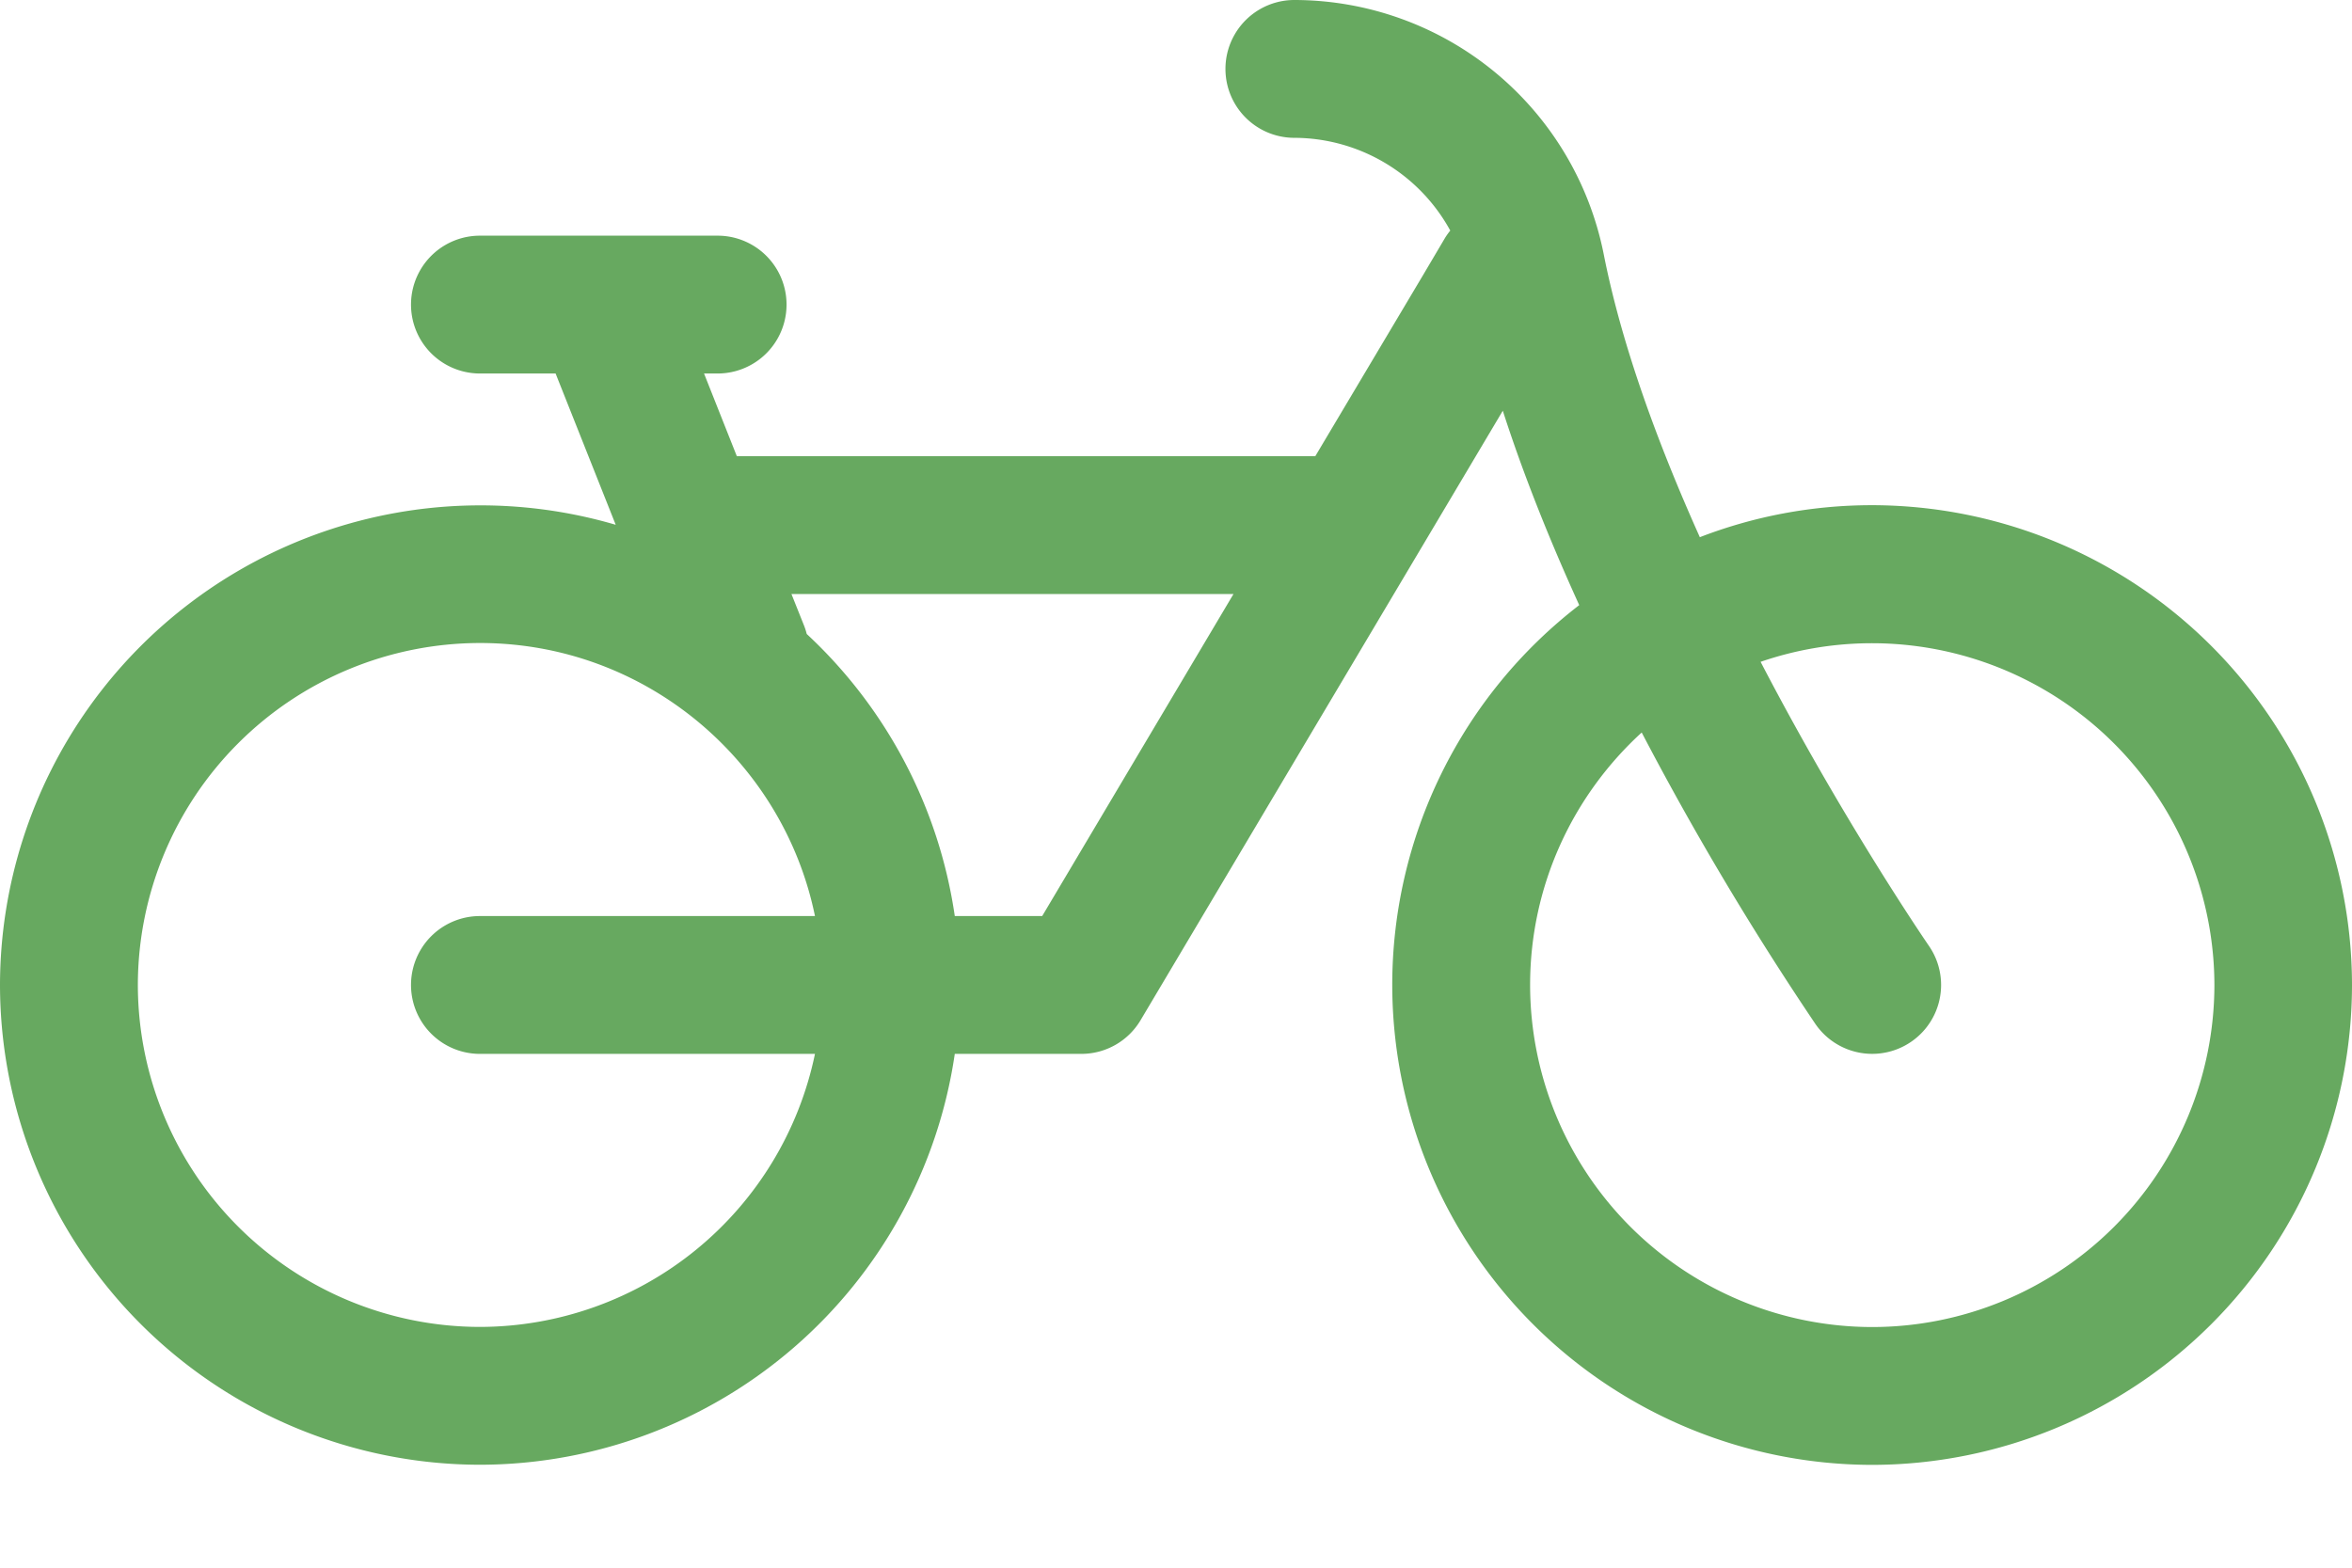 <svg width="18" height="12" viewBox="0 0 18 12" fill="none" xmlns="http://www.w3.org/2000/svg">
  <path d="M14.327 3.867c-.464 0-.909.087-1.318.245-.32-.713-.598-1.467-.736-2.168A2.417 2.417 0 0 0 9.906 0a.527.527 0 0 0 0 1.055 1.365 1.365 0 0 1 1.193.71.522.522 0 0 0-.04.056l-.163.276-.83 1.395H5.639l-.251-.633h.104a.527.527 0 0 0 0-1.055H3.673a.527.527 0 0 0 0 1.055h.579l.46 1.158A3.677 3.677 0 0 0 0 7.54a3.677 3.677 0 0 0 3.673 3.672 3.678 3.678 0 0 0 3.634-3.145h.969a.527.527 0 0 0 .453-.258l2.772-4.665c.162.503.366 1.007.585 1.488a3.669 3.669 0 0 0-1.431 2.908 3.677 3.677 0 0 0 3.672 3.673A3.677 3.677 0 0 0 18 7.54a3.677 3.677 0 0 0-3.673-3.673zm-10.654 4.2h2.564a2.623 2.623 0 0 1-2.564 2.09A2.621 2.621 0 0 1 1.055 7.54a2.621 2.621 0 0 1 2.618-2.618c1.263 0 2.32.899 2.564 2.09H3.673a.527.527 0 0 0 0 1.055zm4.303-1.055h-.669a3.668 3.668 0 0 0-1.133-2.159.528.528 0 0 0-.02-.063l-.097-.243H9.44L7.976 7.012zm6.351 3.146A2.621 2.621 0 0 1 11.71 7.54c0-.765.33-1.454.854-1.933a23.342 23.342 0 0 0 1.33 2.232.527.527 0 1 0 .868-.599c-.011-.016-.65-.947-1.288-2.174a2.621 2.621 0 0 1 3.473 2.474 2.621 2.621 0 0 1-2.619 2.618z" fill="#67A960"/>
</svg>
